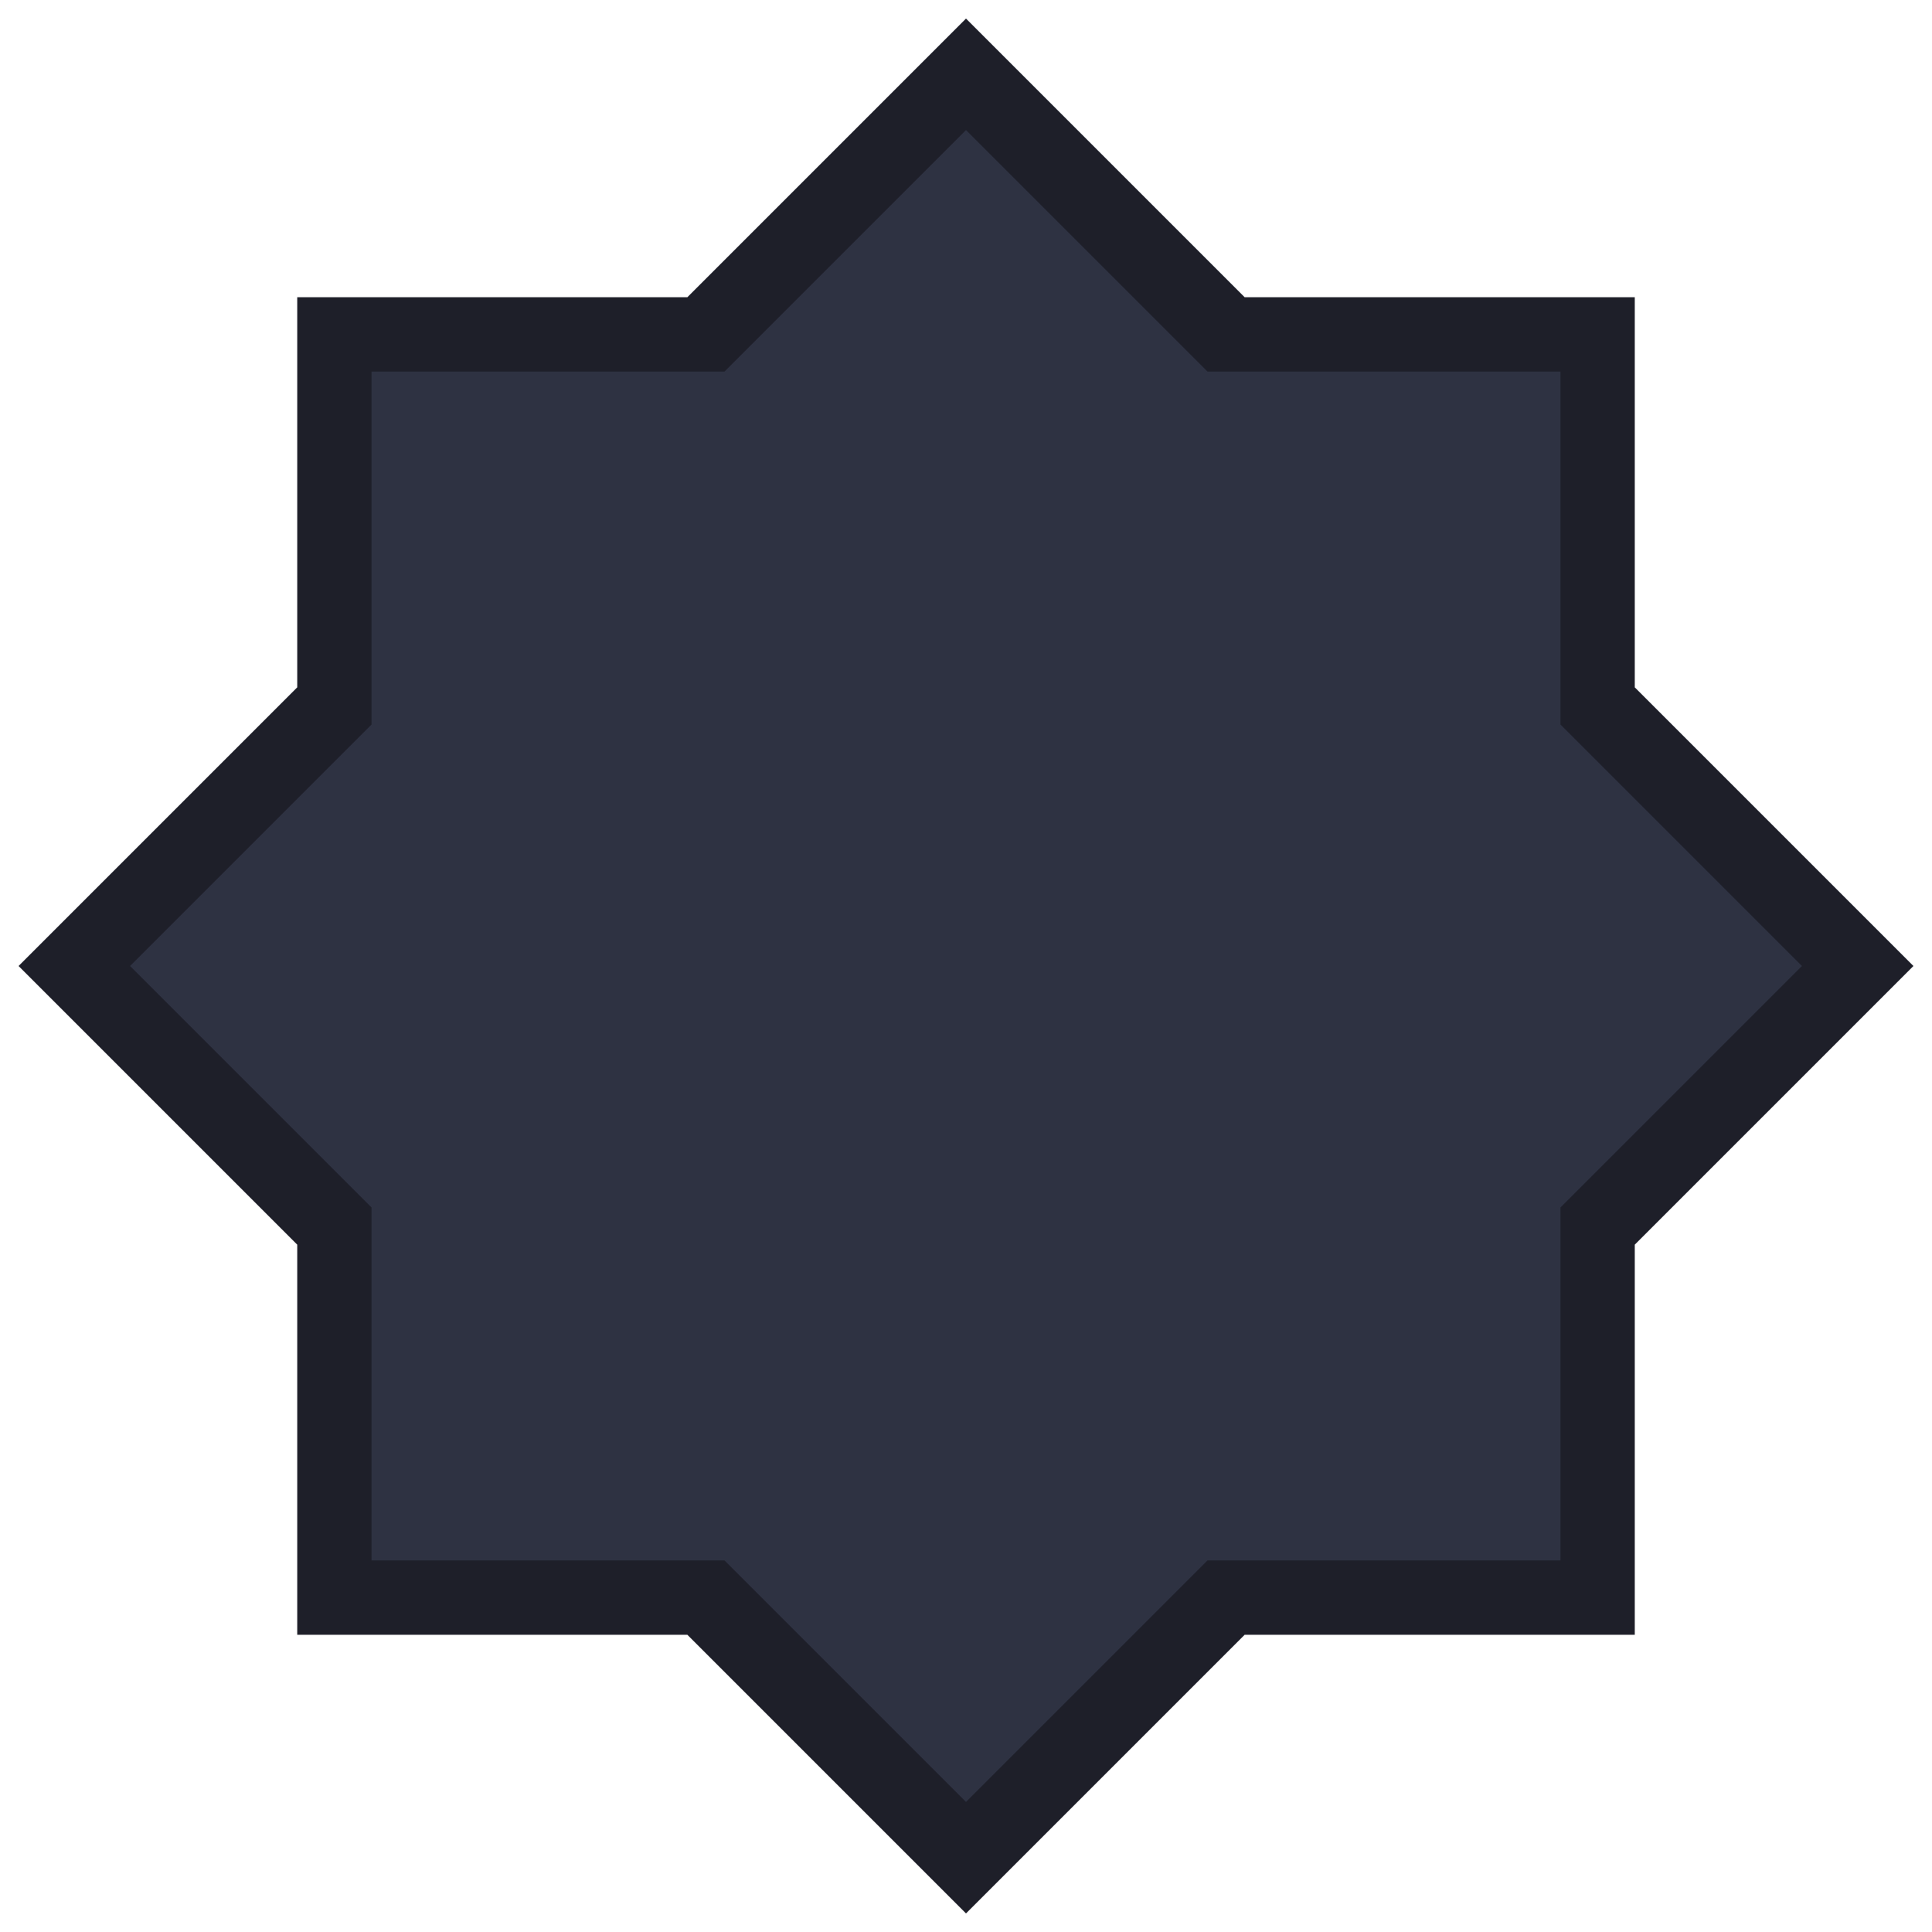 <svg xmlns="http://www.w3.org/2000/svg" xmlns:svg="http://www.w3.org/2000/svg" id="svg2" width="104" height="104" version="1.1" viewBox="0 0 104 104" xml:space="preserve"><g id="g8" style="display:inline" transform="translate(-104,-616)"><path style="display:inline;fill:#1e1f29;stroke:none;stroke-width:1px;stroke-linecap:butt;stroke-linejoin:miter;stroke-opacity:1" id="path1249-7" d="m 120,632 v 21 l -15,15 15,15 v 21 h 21 l 15,15 15,-15 h 21 v -21 l 15,-15 -15,-15 v -21 h -21 l -15,-15 -15,15 z"/><path id="path1251-0" style="display:inline;fill:#2e3242;stroke:none;stroke-width:1px;stroke-linecap:butt;stroke-linejoin:miter;stroke-opacity:1" d="m 156,623 -13,13 h -19 v 19 l -13,13 13,13 v 19 h 19 l 13,13 13,-13 h 19 v -19 l 13,-13 -13,-13 v -19 h -19 z"/></g></svg>
